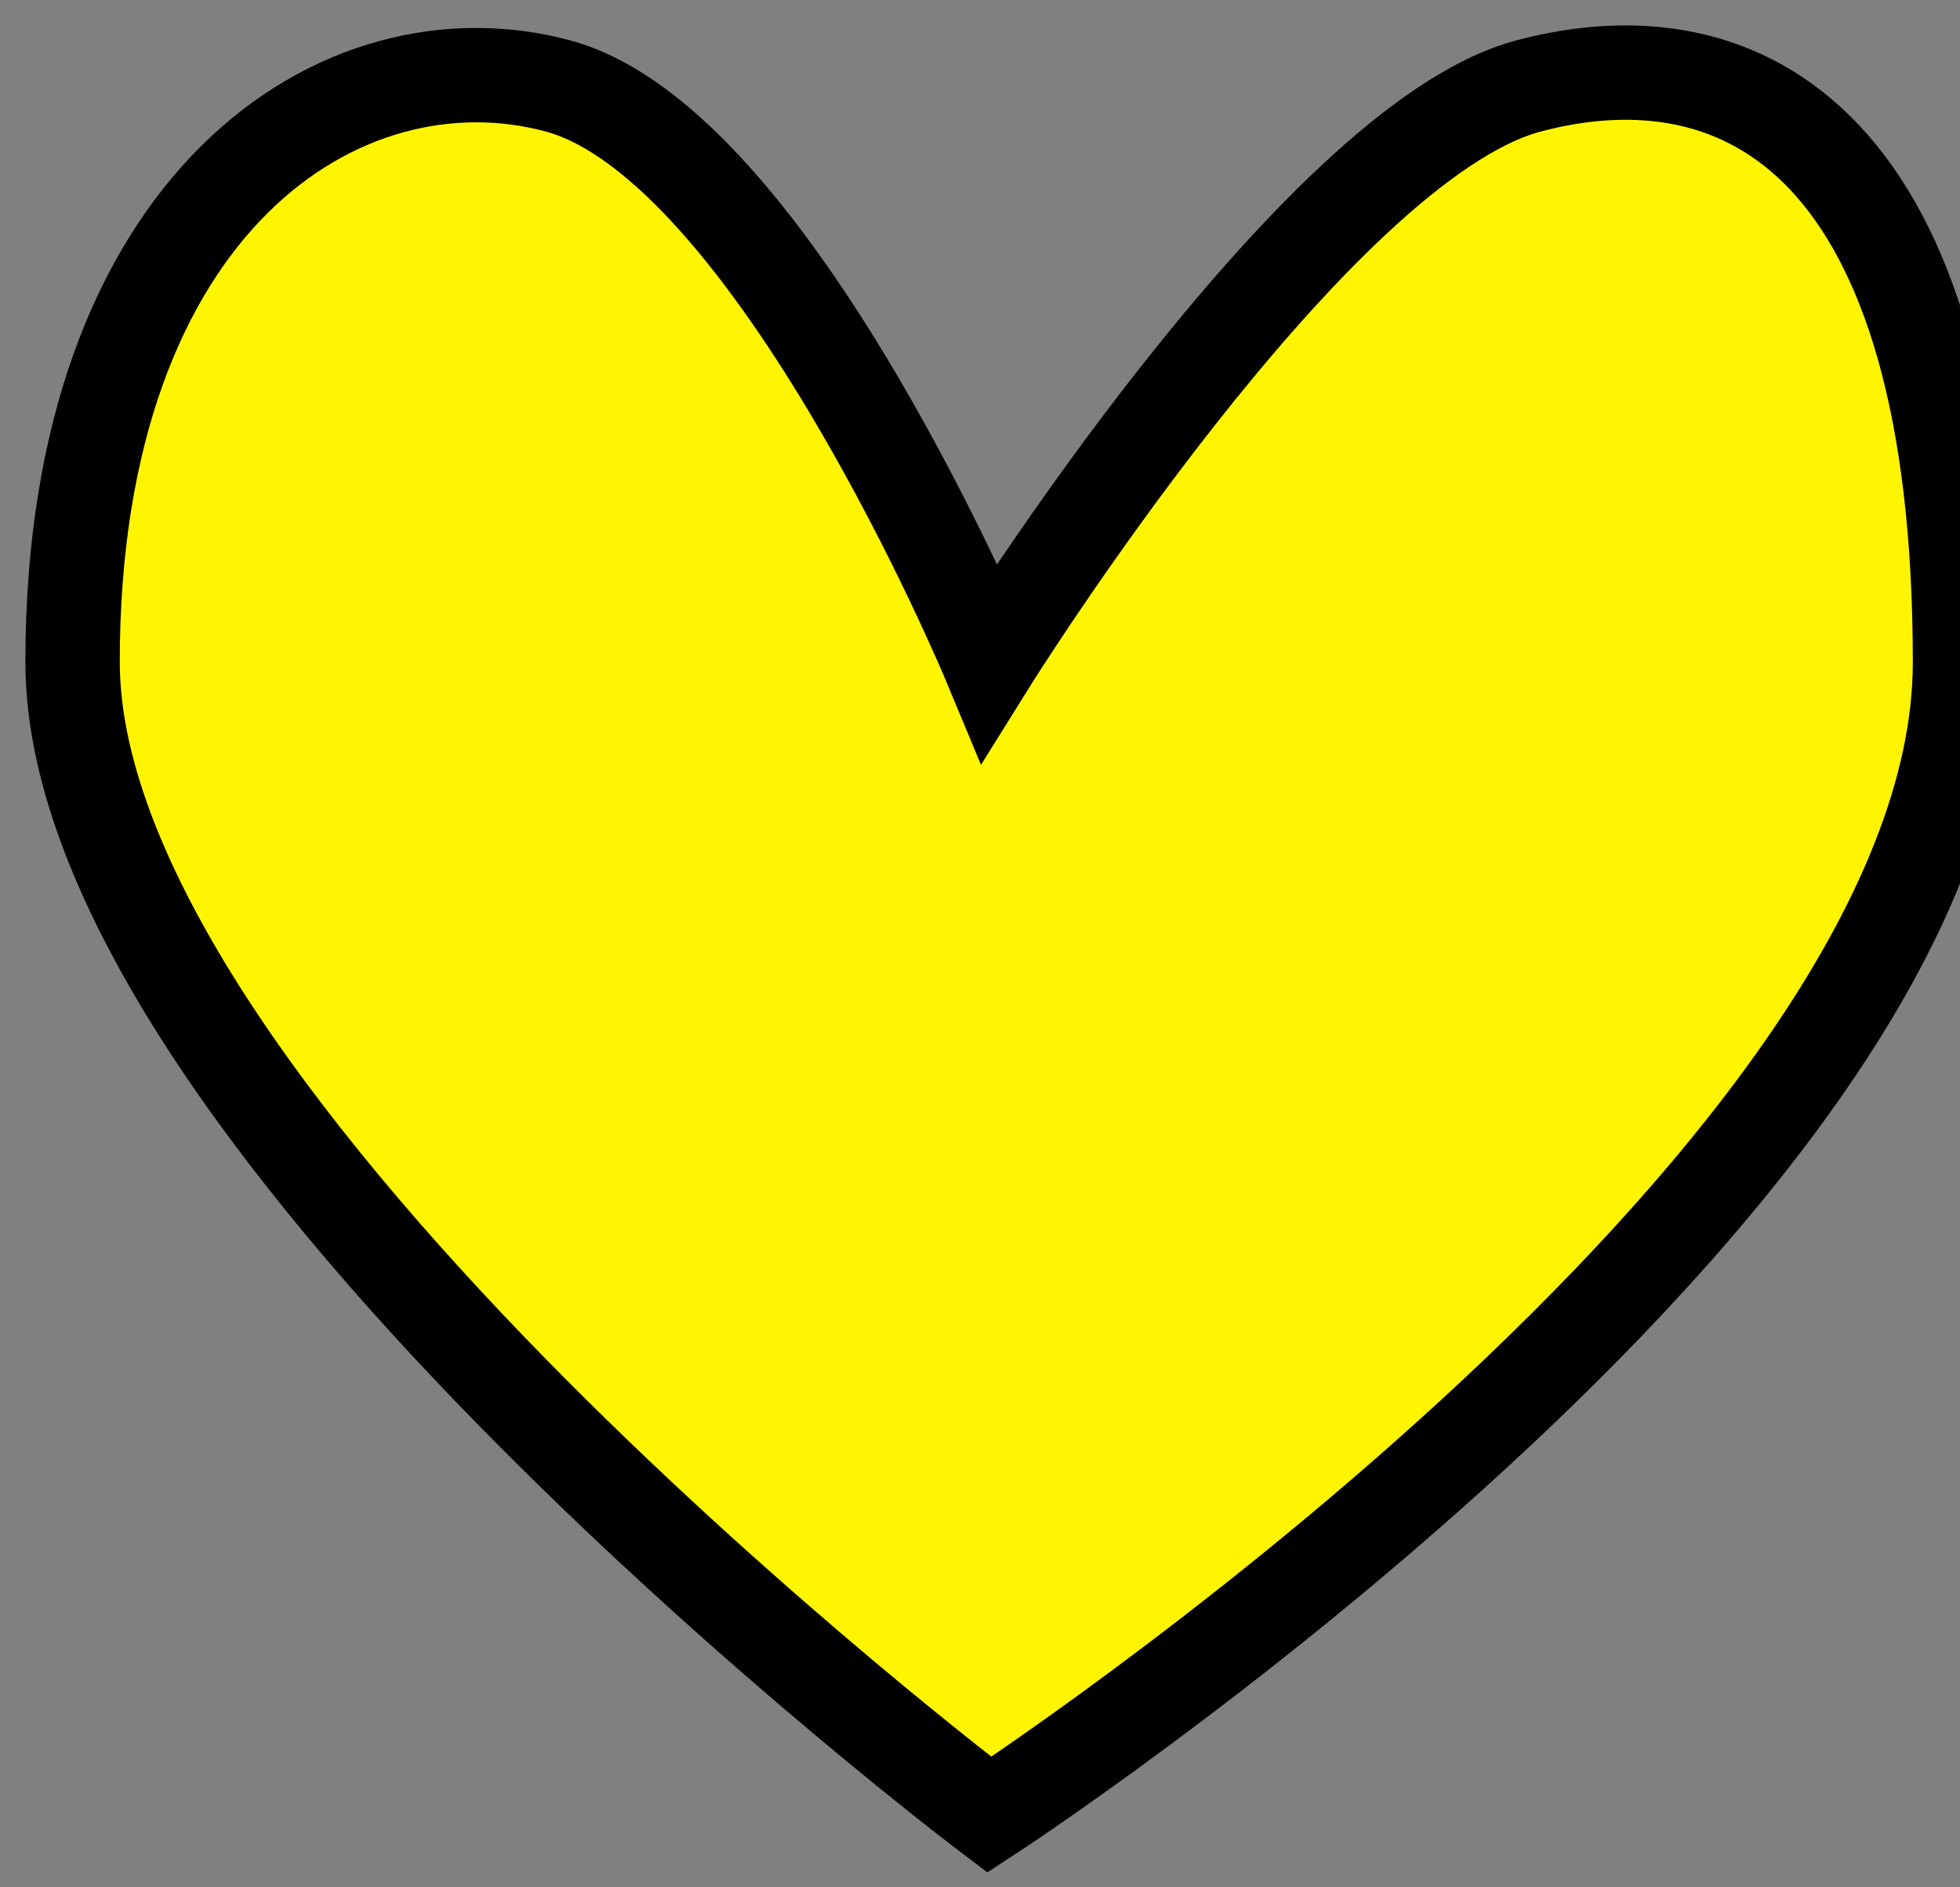 <svg width="27" height="26" viewBox="0 0 27 26" fill="none" xmlns="http://www.w3.org/2000/svg">
<rect x="0" y="0" width="27" height="26" fill="#808080" stroke="none"/>
<path id="Vector 553" d="M21.057 1.184C18.089 1.972 13.629 9.123 13.629 9.123C13.629 9.123 10.654 1.984 7.686 1.184C4.717 0.384 0.997 2.777 1 9.123C1.003 15.469 13.629 25 13.629 25C13.629 25 27 16.275 27 9.123C27 1.971 24.026 0.397 21.057 1.184Z" fill="#FFF500" stroke="black" stroke-width="1.3"/>
</svg>
